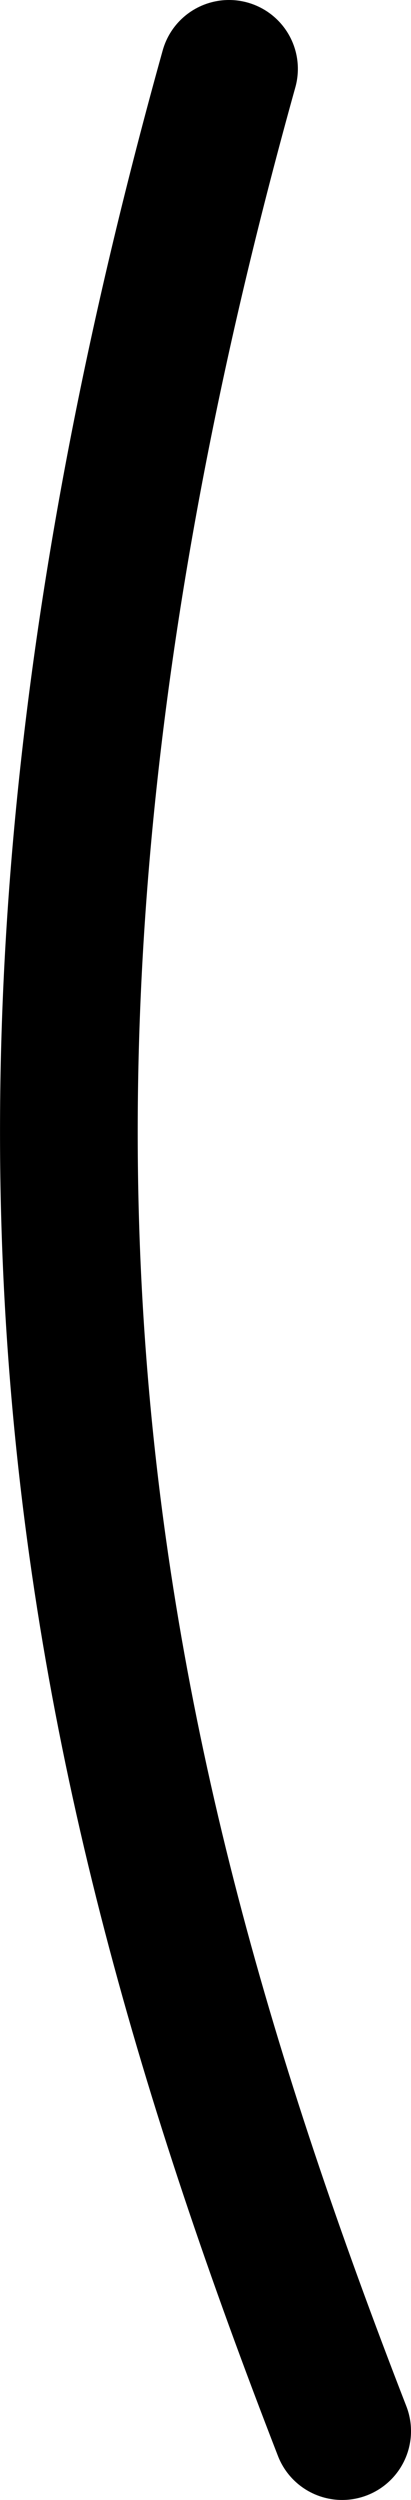 <?xml version="1.0" encoding="UTF-8"?><svg id="Layer_2" xmlns="http://www.w3.org/2000/svg" viewBox="0 0 17.91 108.92"><defs><style>.cls-1{fill:none;stroke:#000;stroke-linecap:round;stroke-miterlimit:10;stroke-width:6px;}</style></defs><g id="Elementen"><path class="cls-1" d="m9.98,3C-2.41,47.47,3.24,75.85,14.91,105.92"/></g></svg>